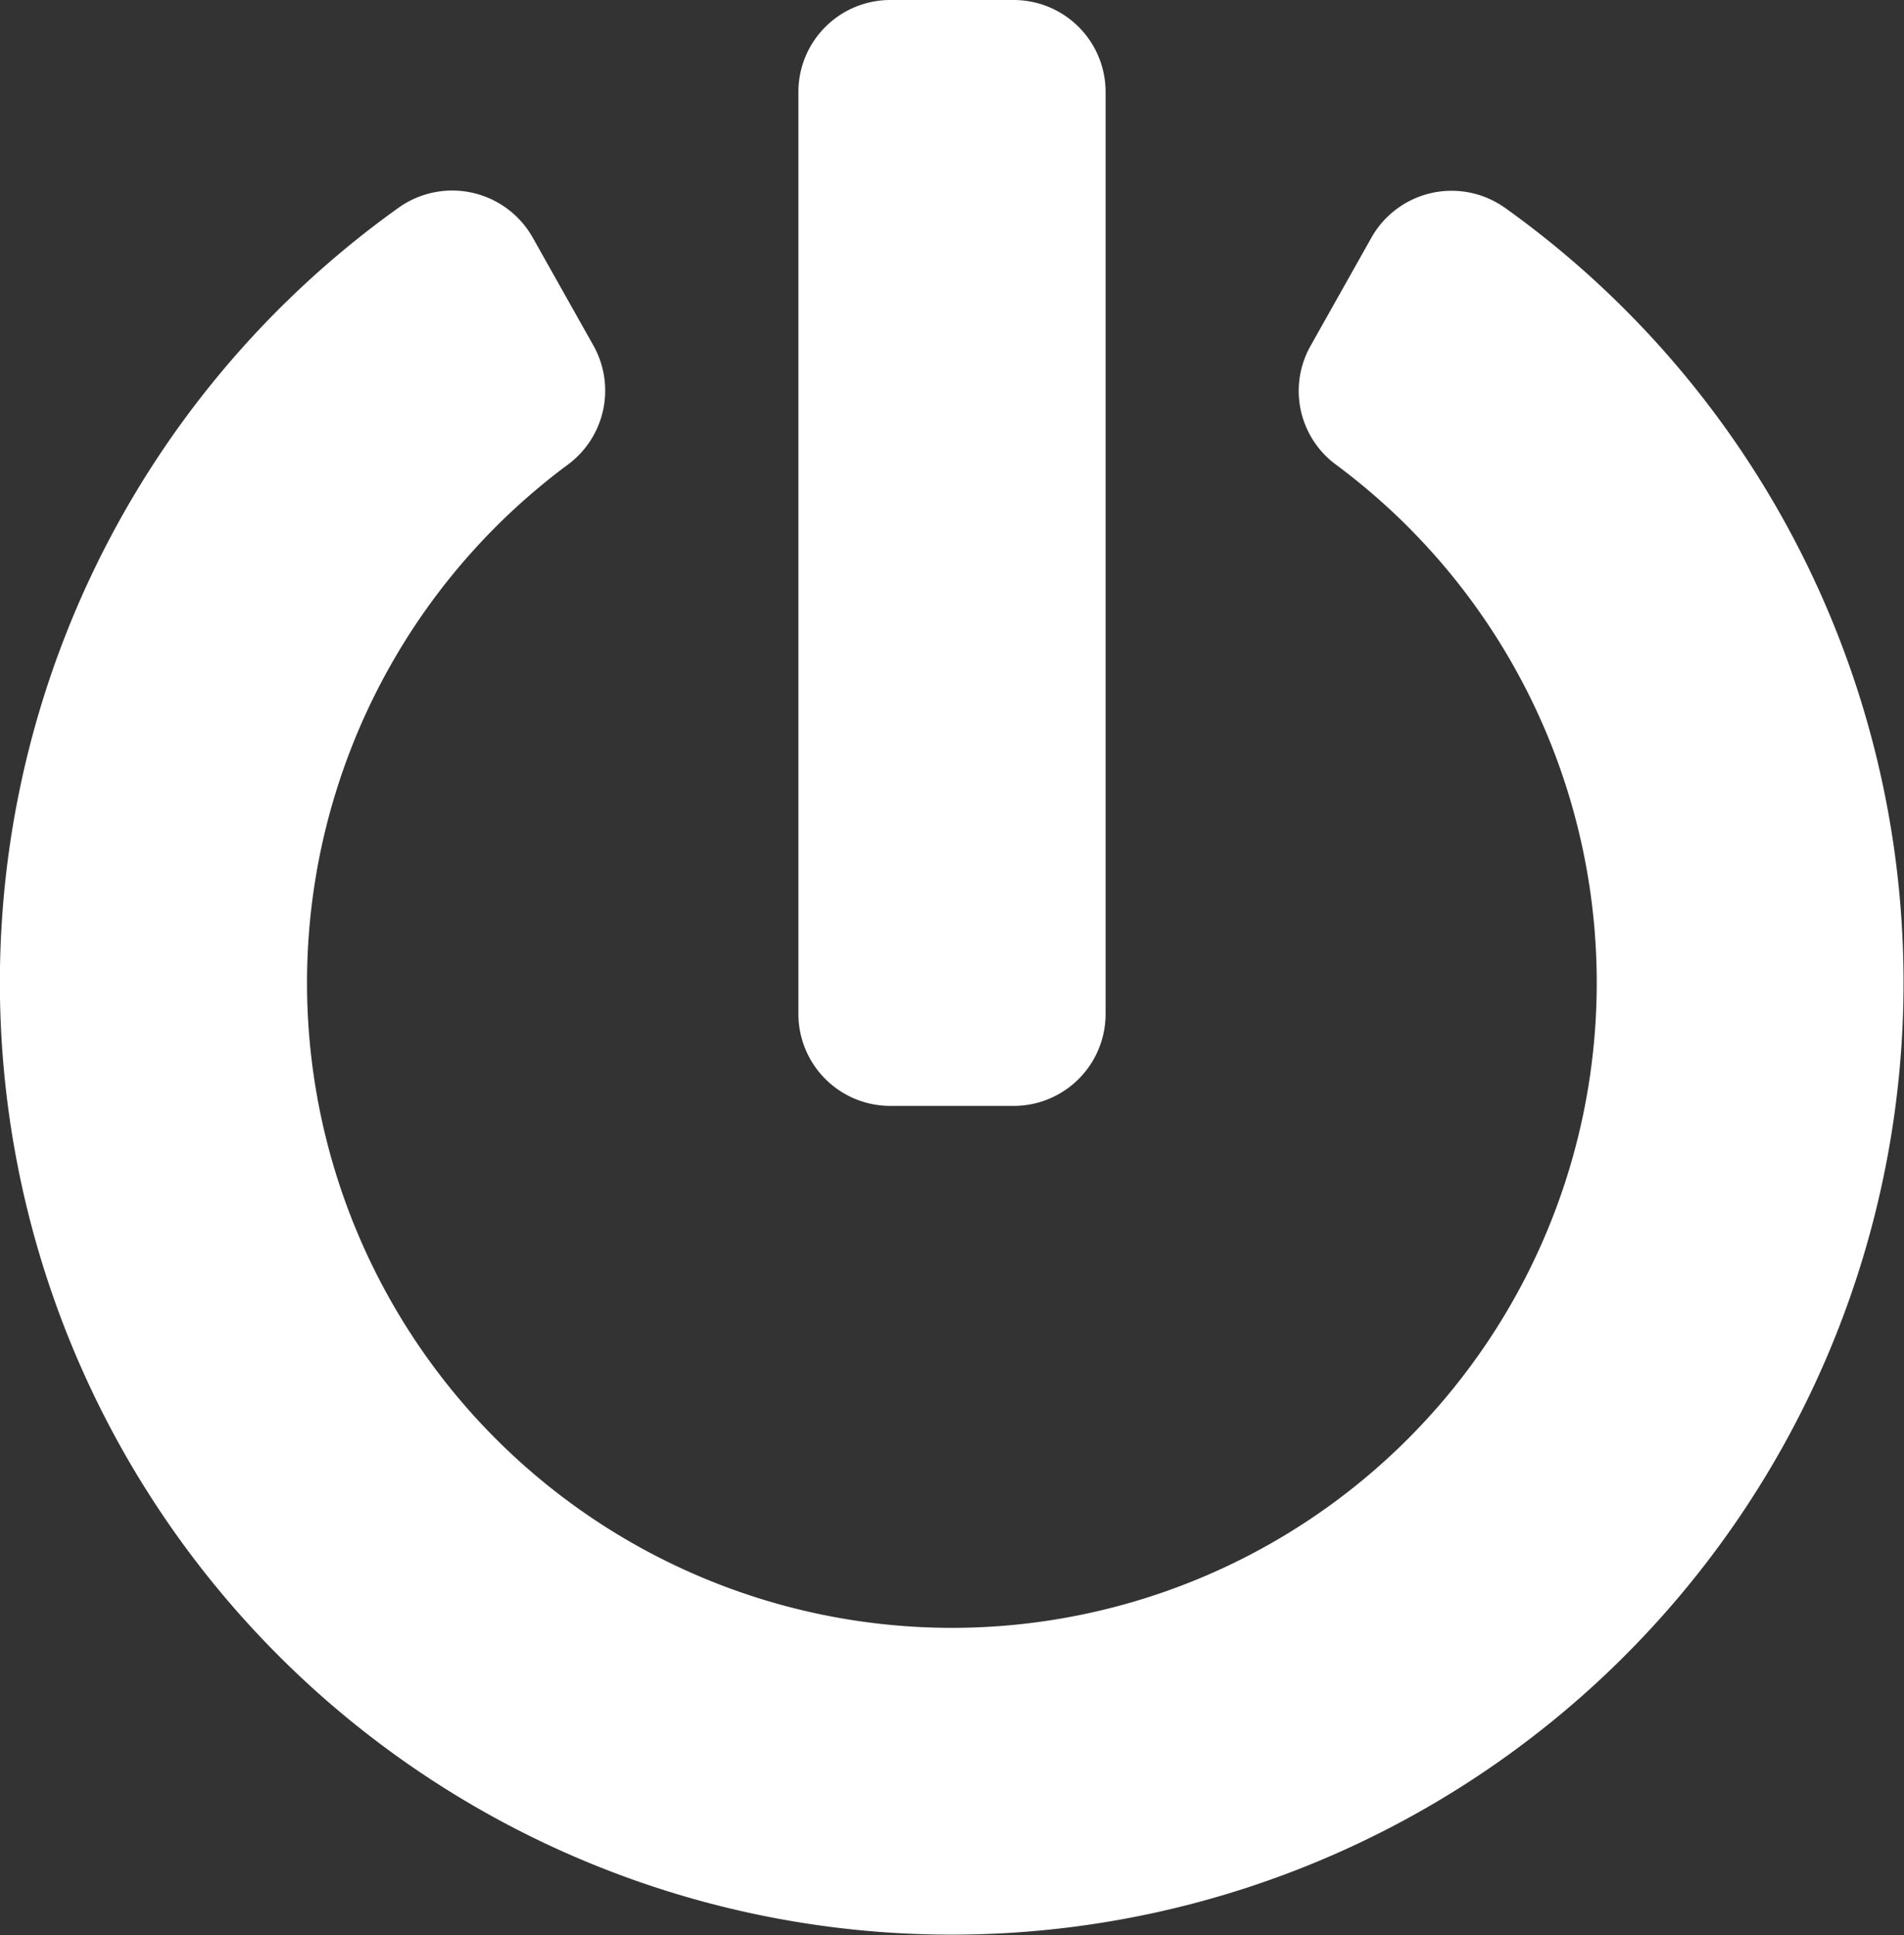 <svg xmlns="http://www.w3.org/2000/svg" width="16.815" height="17.086" viewBox="0 0 16.815 17.086">
  <rect x="0" y="0" width="16.815" height="17.086" fill="#333333" stroke="none"/>
  <path id="Icon_awesome-power-off" data-name="Icon awesome-power-off" d="M13.852,1.834a8.406,8.406,0,1,1-9.77,0A.816.816,0,0,1,5.268,2.1l.536.953A.813.813,0,0,1,5.58,4.1a5.695,5.695,0,1,0,6.777,0,.809.809,0,0,1-.22-1.048l.536-.953a.813.813,0,0,1,1.18-.264ZM10.326,8.95V.814A.812.812,0,0,0,9.512,0H8.427a.812.812,0,0,0-.814.814V8.95a.812.812,0,0,0,.814.814H9.512A.812.812,0,0,0,10.326,8.95Z" transform="translate(-0.562)" fill="#fff"/>
</svg>
